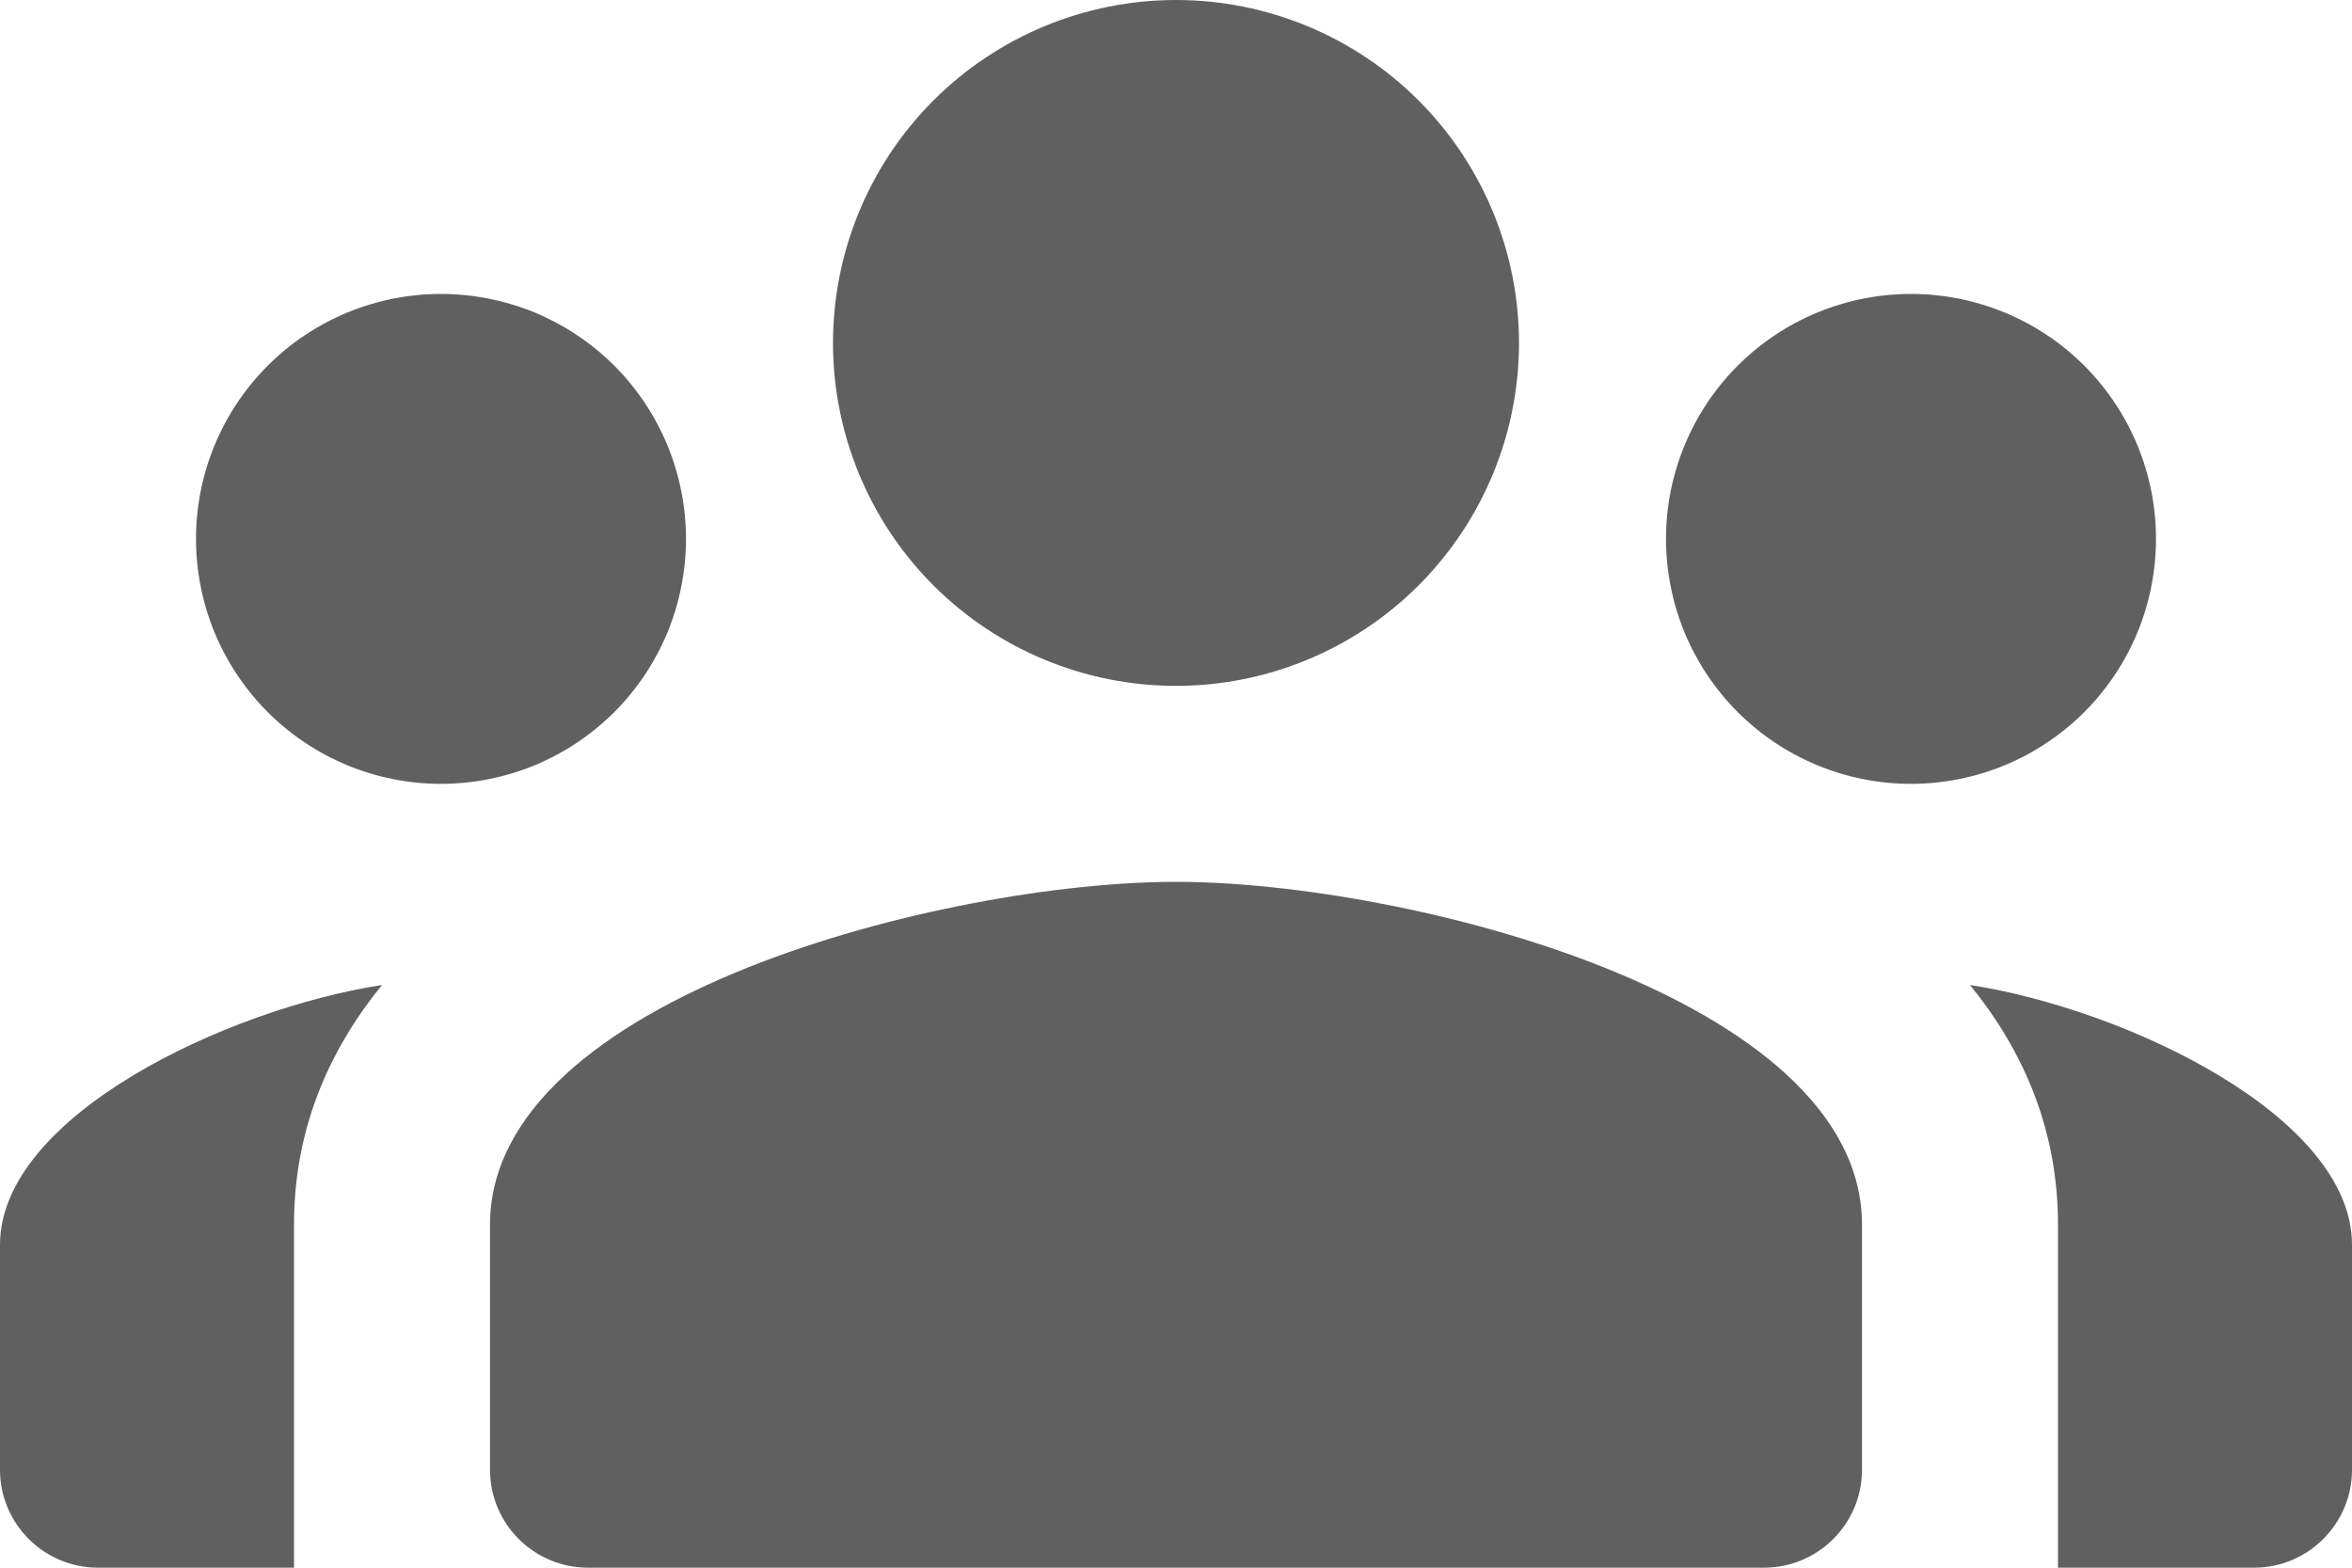 <svg width="24" height="16" viewBox="0 0 24 16" fill="none" xmlns="http://www.w3.org/2000/svg">
<path d="M12 0C11.072 0 10.181 0.369 9.525 1.025C8.869 1.681 8.5 2.572 8.5 3.5C8.5 4.428 8.869 5.319 9.525 5.975C10.181 6.631 11.072 7 12 7C12.928 7 13.819 6.631 14.475 5.975C15.131 5.319 15.5 4.428 15.5 3.5C15.5 2.572 15.131 1.681 14.475 1.025C13.819 0.369 12.928 0 12 0ZM4.5 3C3.837 3 3.201 3.263 2.732 3.732C2.263 4.201 2 4.837 2 5.5C2 5.828 2.065 6.153 2.19 6.457C2.316 6.76 2.5 7.036 2.732 7.268C3.201 7.737 3.837 8 4.5 8C4.828 8 5.153 7.935 5.457 7.81C5.76 7.684 6.036 7.5 6.268 7.268C6.5 7.036 6.684 6.76 6.81 6.457C6.935 6.153 7 5.828 7 5.5C7 5.172 6.935 4.847 6.81 4.543C6.684 4.24 6.5 3.964 6.268 3.732C6.036 3.5 5.76 3.316 5.457 3.19C5.153 3.065 4.828 3 4.5 3ZM19.5 3C18.837 3 18.201 3.263 17.732 3.732C17.263 4.201 17 4.837 17 5.5C17 5.828 17.065 6.153 17.19 6.457C17.316 6.76 17.5 7.036 17.732 7.268C18.201 7.737 18.837 8 19.5 8C19.828 8 20.153 7.935 20.457 7.81C20.76 7.684 21.036 7.5 21.268 7.268C21.5 7.036 21.684 6.76 21.81 6.457C21.935 6.153 22 5.828 22 5.5C22 4.837 21.737 4.201 21.268 3.732C20.799 3.263 20.163 3 19.5 3ZM12 9C9.664 9 5 10.173 5 12.5V15C5 15.552 5.448 16 6 16H18C18.552 16 19 15.552 19 15V12.5C19 10.173 14.336 9 12 9ZM3.898 10.053C2.317 10.297 0 11.389 0 12.705V15C0 15.552 0.448 16 1 16H3V12.5C3 11.539 3.345 10.733 3.898 10.053ZM20.102 10.053C20.655 10.733 21 11.539 21 12.5V16H23C23.552 16 24 15.552 24 15V12.705C24 11.389 21.683 10.297 20.102 10.053Z" fill="#606060"/>
</svg>
